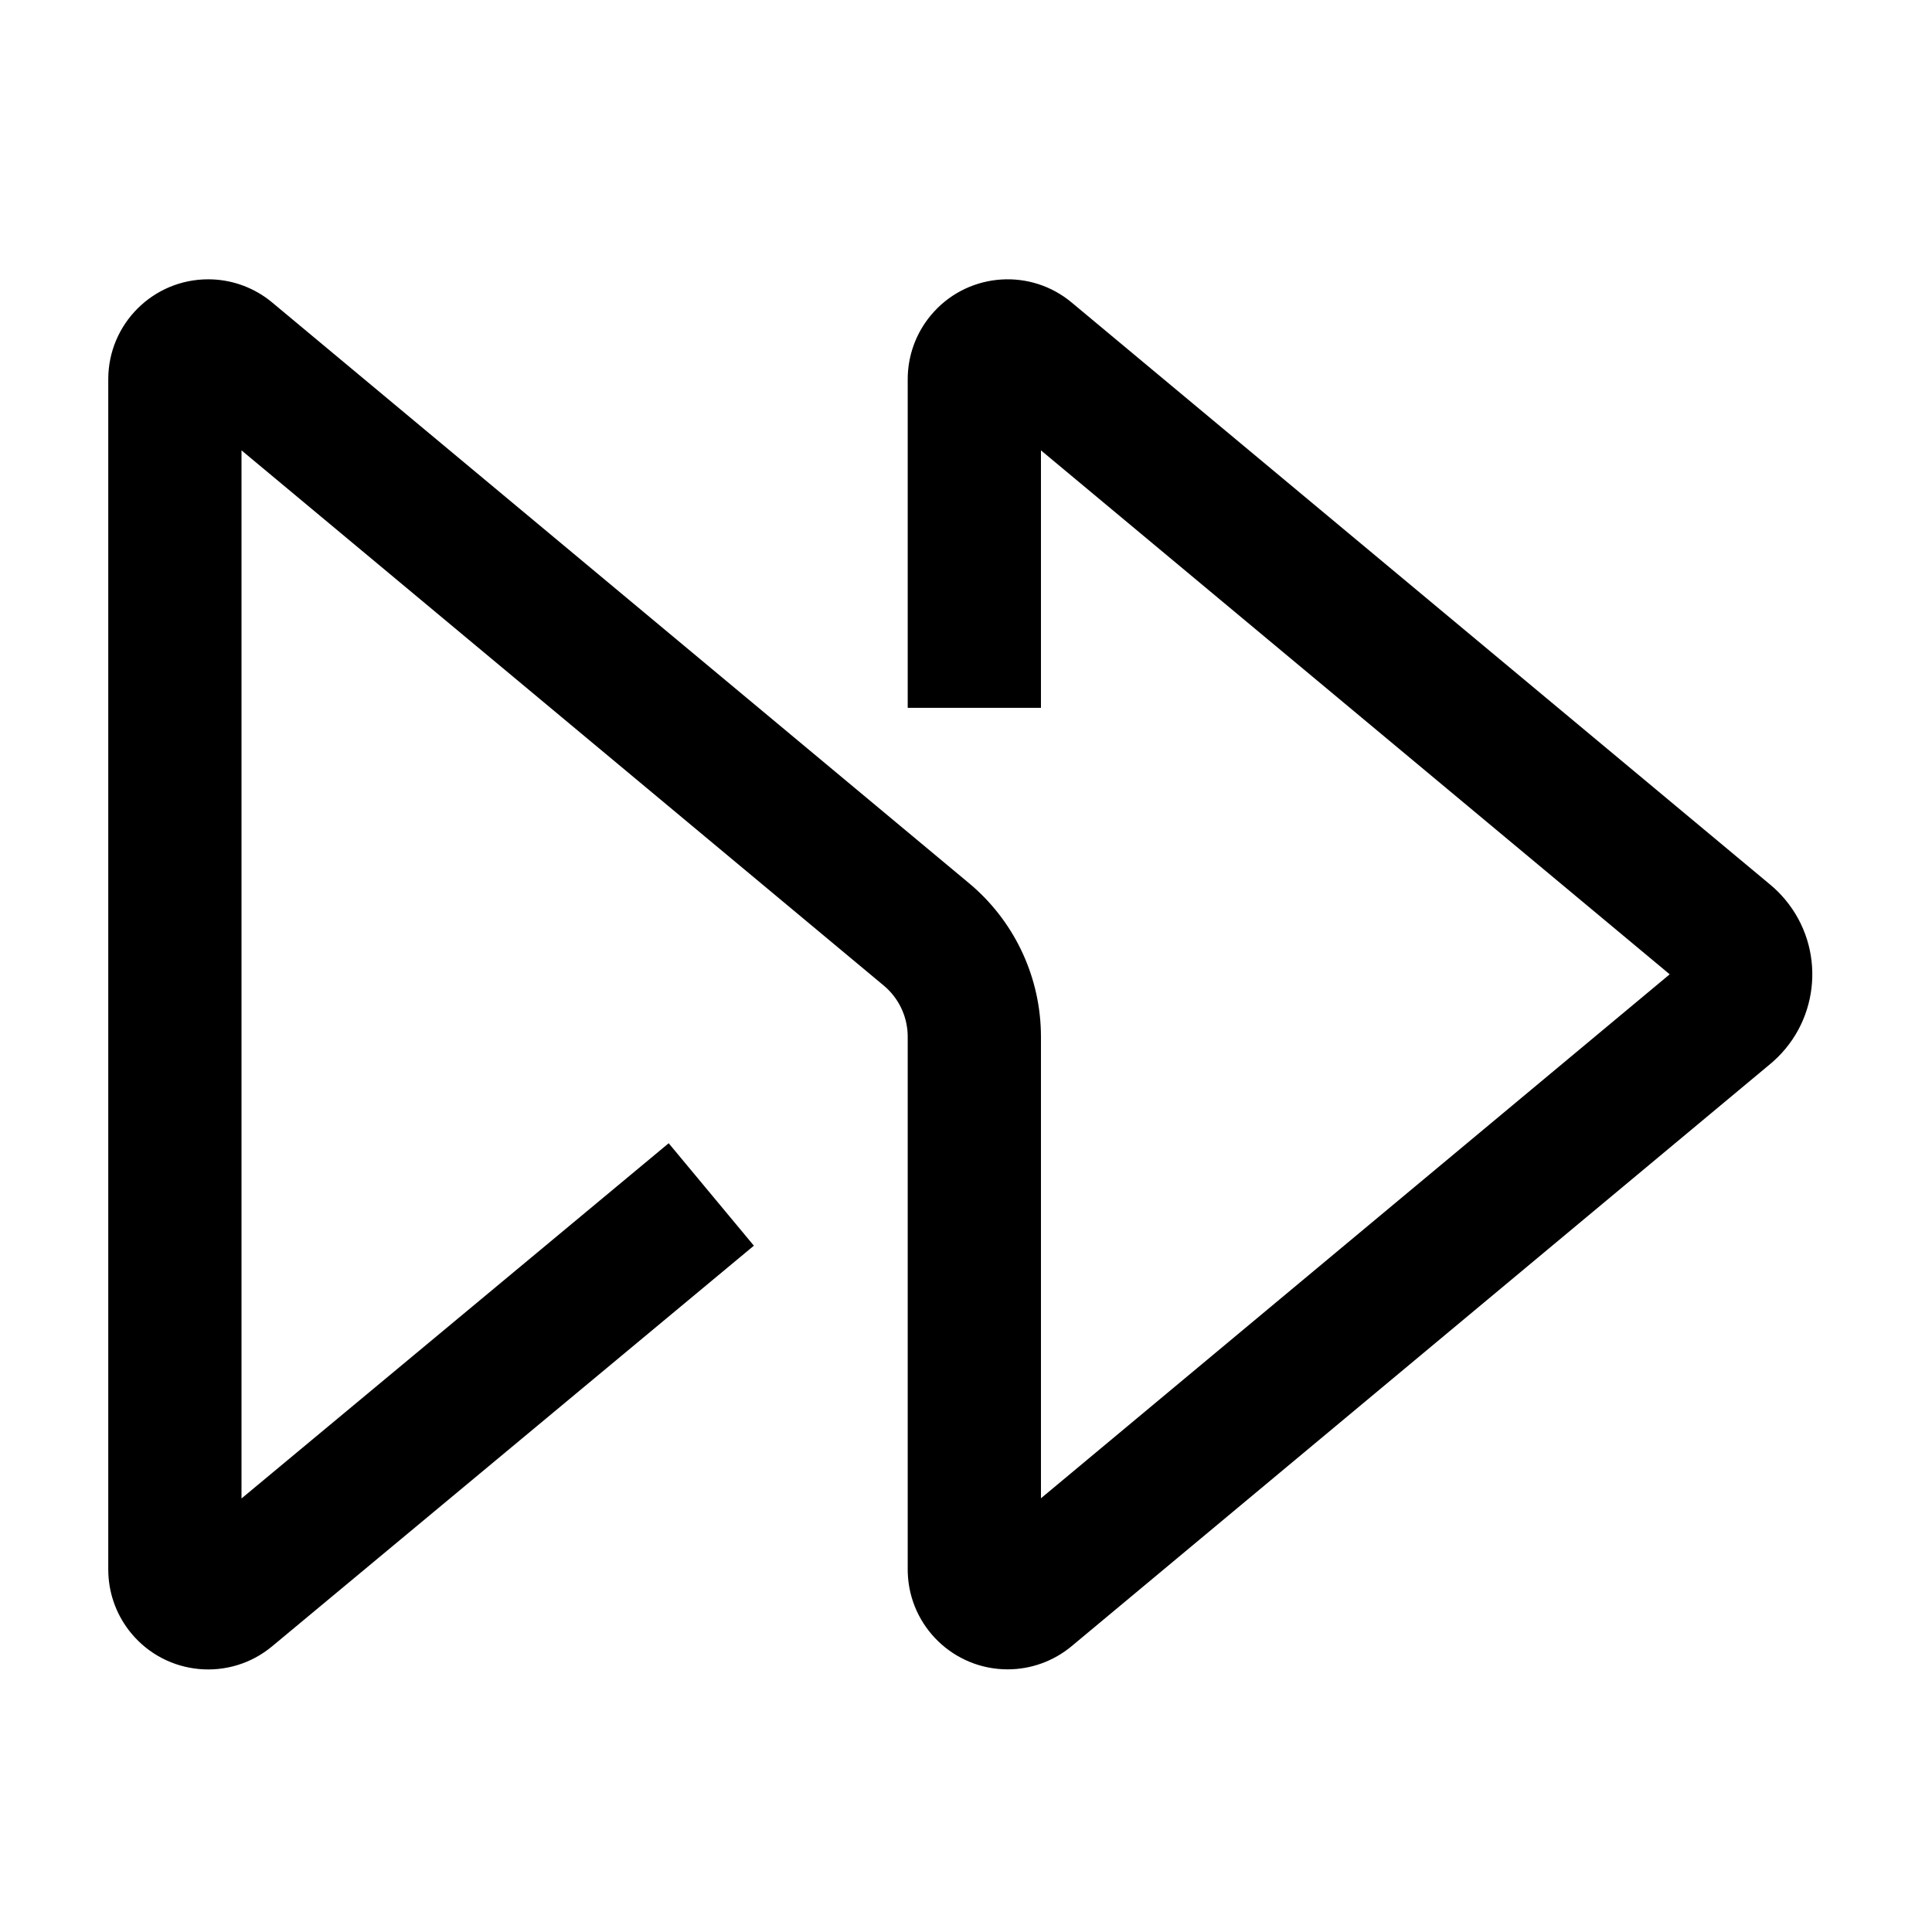 <?xml version="1.0" encoding="UTF-8"?><svg viewBox="0 0 116 116" version="1.1" xmlns="http://www.w3.org/2000/svg" xmlns:xlink="http://www.w3.org/1999/xlink">
  <title>fast-forward</title>
  <g id="fast-forward" stroke="none" stroke-width="1" fill="none" fill-rule="evenodd">
    <path d="M55.891,18.929 C57.959,16.447 61.607,16.058 64.148,18.006 L64.341,18.161 L106.295,53.122 C106.62,53.393 106.92,53.693 107.191,54.019 C109.611,56.923 109.281,61.207 106.489,63.71 L106.295,63.878 L64.341,98.839 C63.263,99.738 61.904,100.23 60.5,100.23 C57.262,100.23 54.622,97.664 54.504,94.455 L54.5,94.23 L54.5,62.247 C54.5,61.139 54.041,60.084 53.238,59.331 L53.061,59.174 L14.5,27.04 L14.5,89.97 L40.149,68.642 L45.264,74.793 L16.336,98.849 C13.788,100.968 10.005,100.62 7.887,98.072 C7.05,97.066 6.567,95.817 6.507,94.515 L6.5,94.236 L6.5,22.77 C6.5,19.456 9.186,16.77 12.5,16.77 C13.81,16.77 15.081,17.199 16.122,17.986 L16.341,18.161 L58.182,53.028 C60.827,55.232 62.393,58.462 62.495,61.892 L62.5,62.247 L62.5,89.959 L100.251,58.499 L62.5,27.04 L62.5,42.5 L54.5,42.5 L54.5,22.77 C54.5,21.366 54.992,20.007 55.891,18.929 Z" id="Path" fill="#000000" fill-rule="nonzero"></path>
  </g>
</svg>
